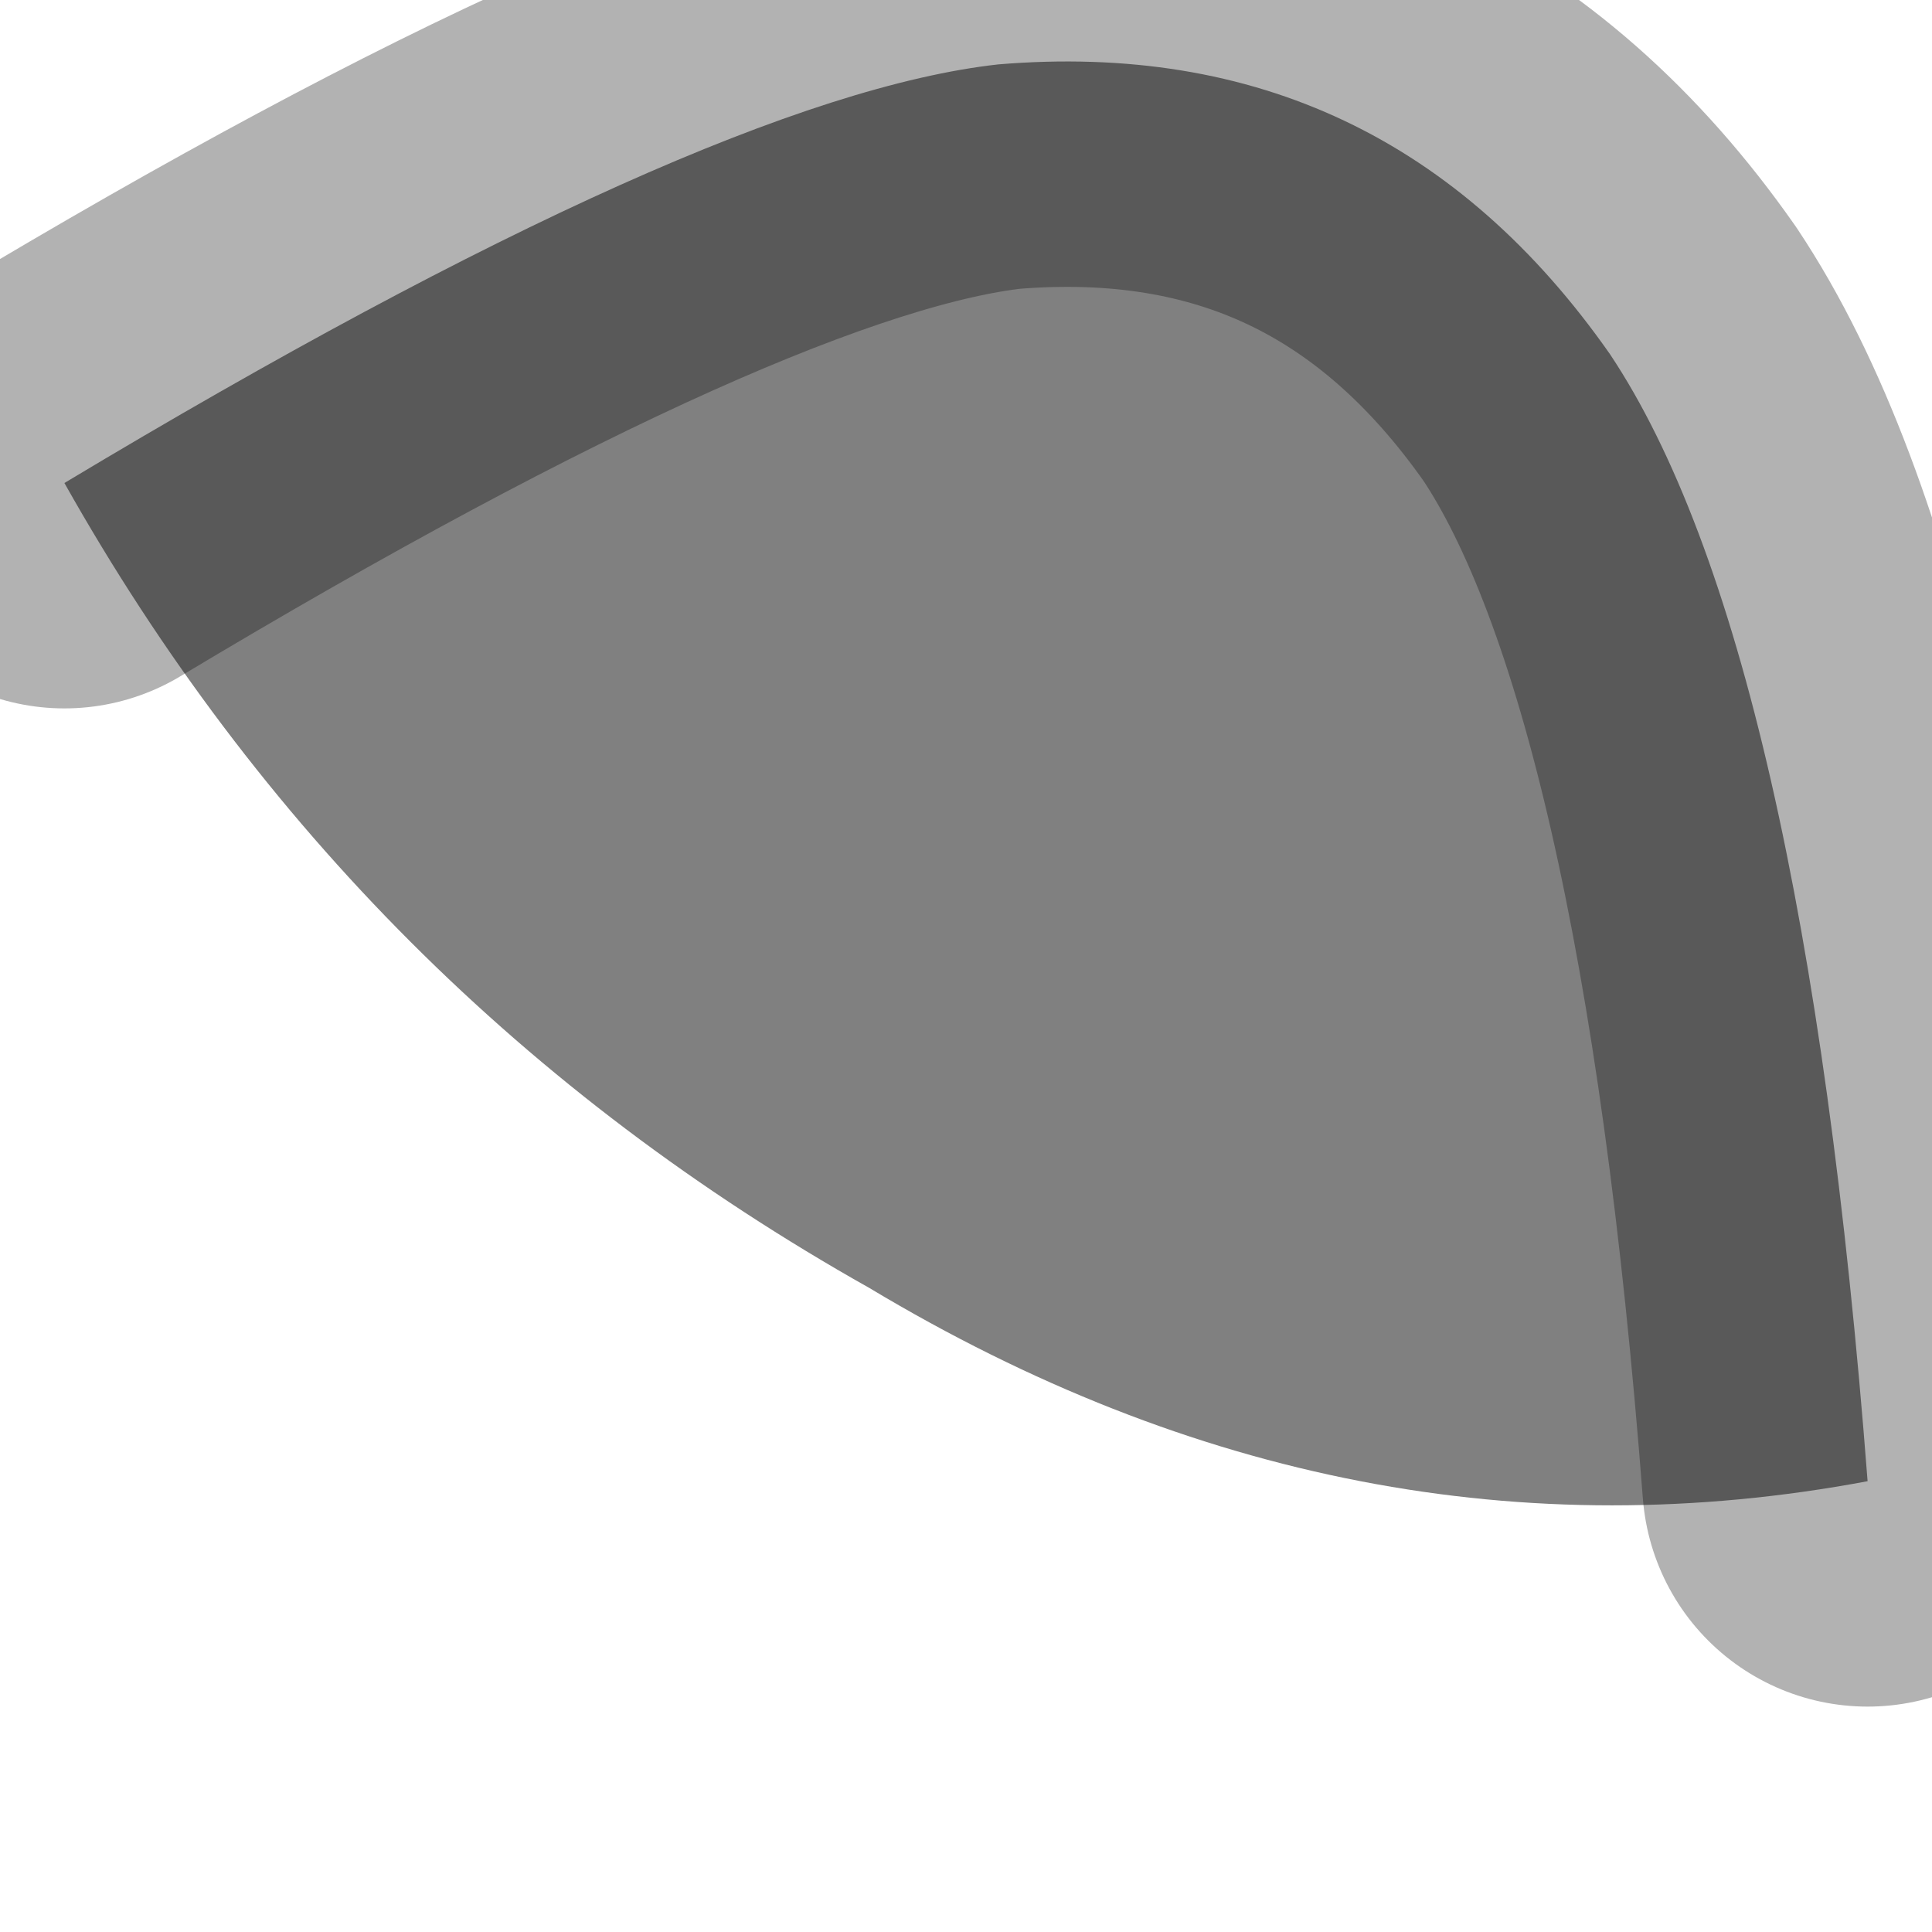 <?xml version="1.0" encoding="utf-8"?>
<svg version="1.1" id="Layer_1"
xmlns="http://www.w3.org/2000/svg"
xmlns:xlink="http://www.w3.org/1999/xlink"
width="3px" height="3px"
xml:space="preserve">
<g id="PathID_130" transform="matrix(1, 0, 0, 1, 0.1, 0.1)">
<path style="fill:#808080;fill-opacity:1" d="M0 0.65Q1 0.05 1.45 0Q2.05 -0.05 2.4 0.45Q2.7 0.9 2.8 2.2Q2 2.35 1.25 1.9Q0.45 1.45 0 0.65" />
<path style="fill:none;stroke-width:0.7;stroke-linecap:round;stroke-linejoin:round;stroke-miterlimit:3;stroke:#000000;stroke-opacity:0.302" d="M0 0.65Q1 0.05 1.45 0Q2.05 -0.05 2.4 0.45Q2.7 0.9 2.8 2.2" />
</g>
</svg>
